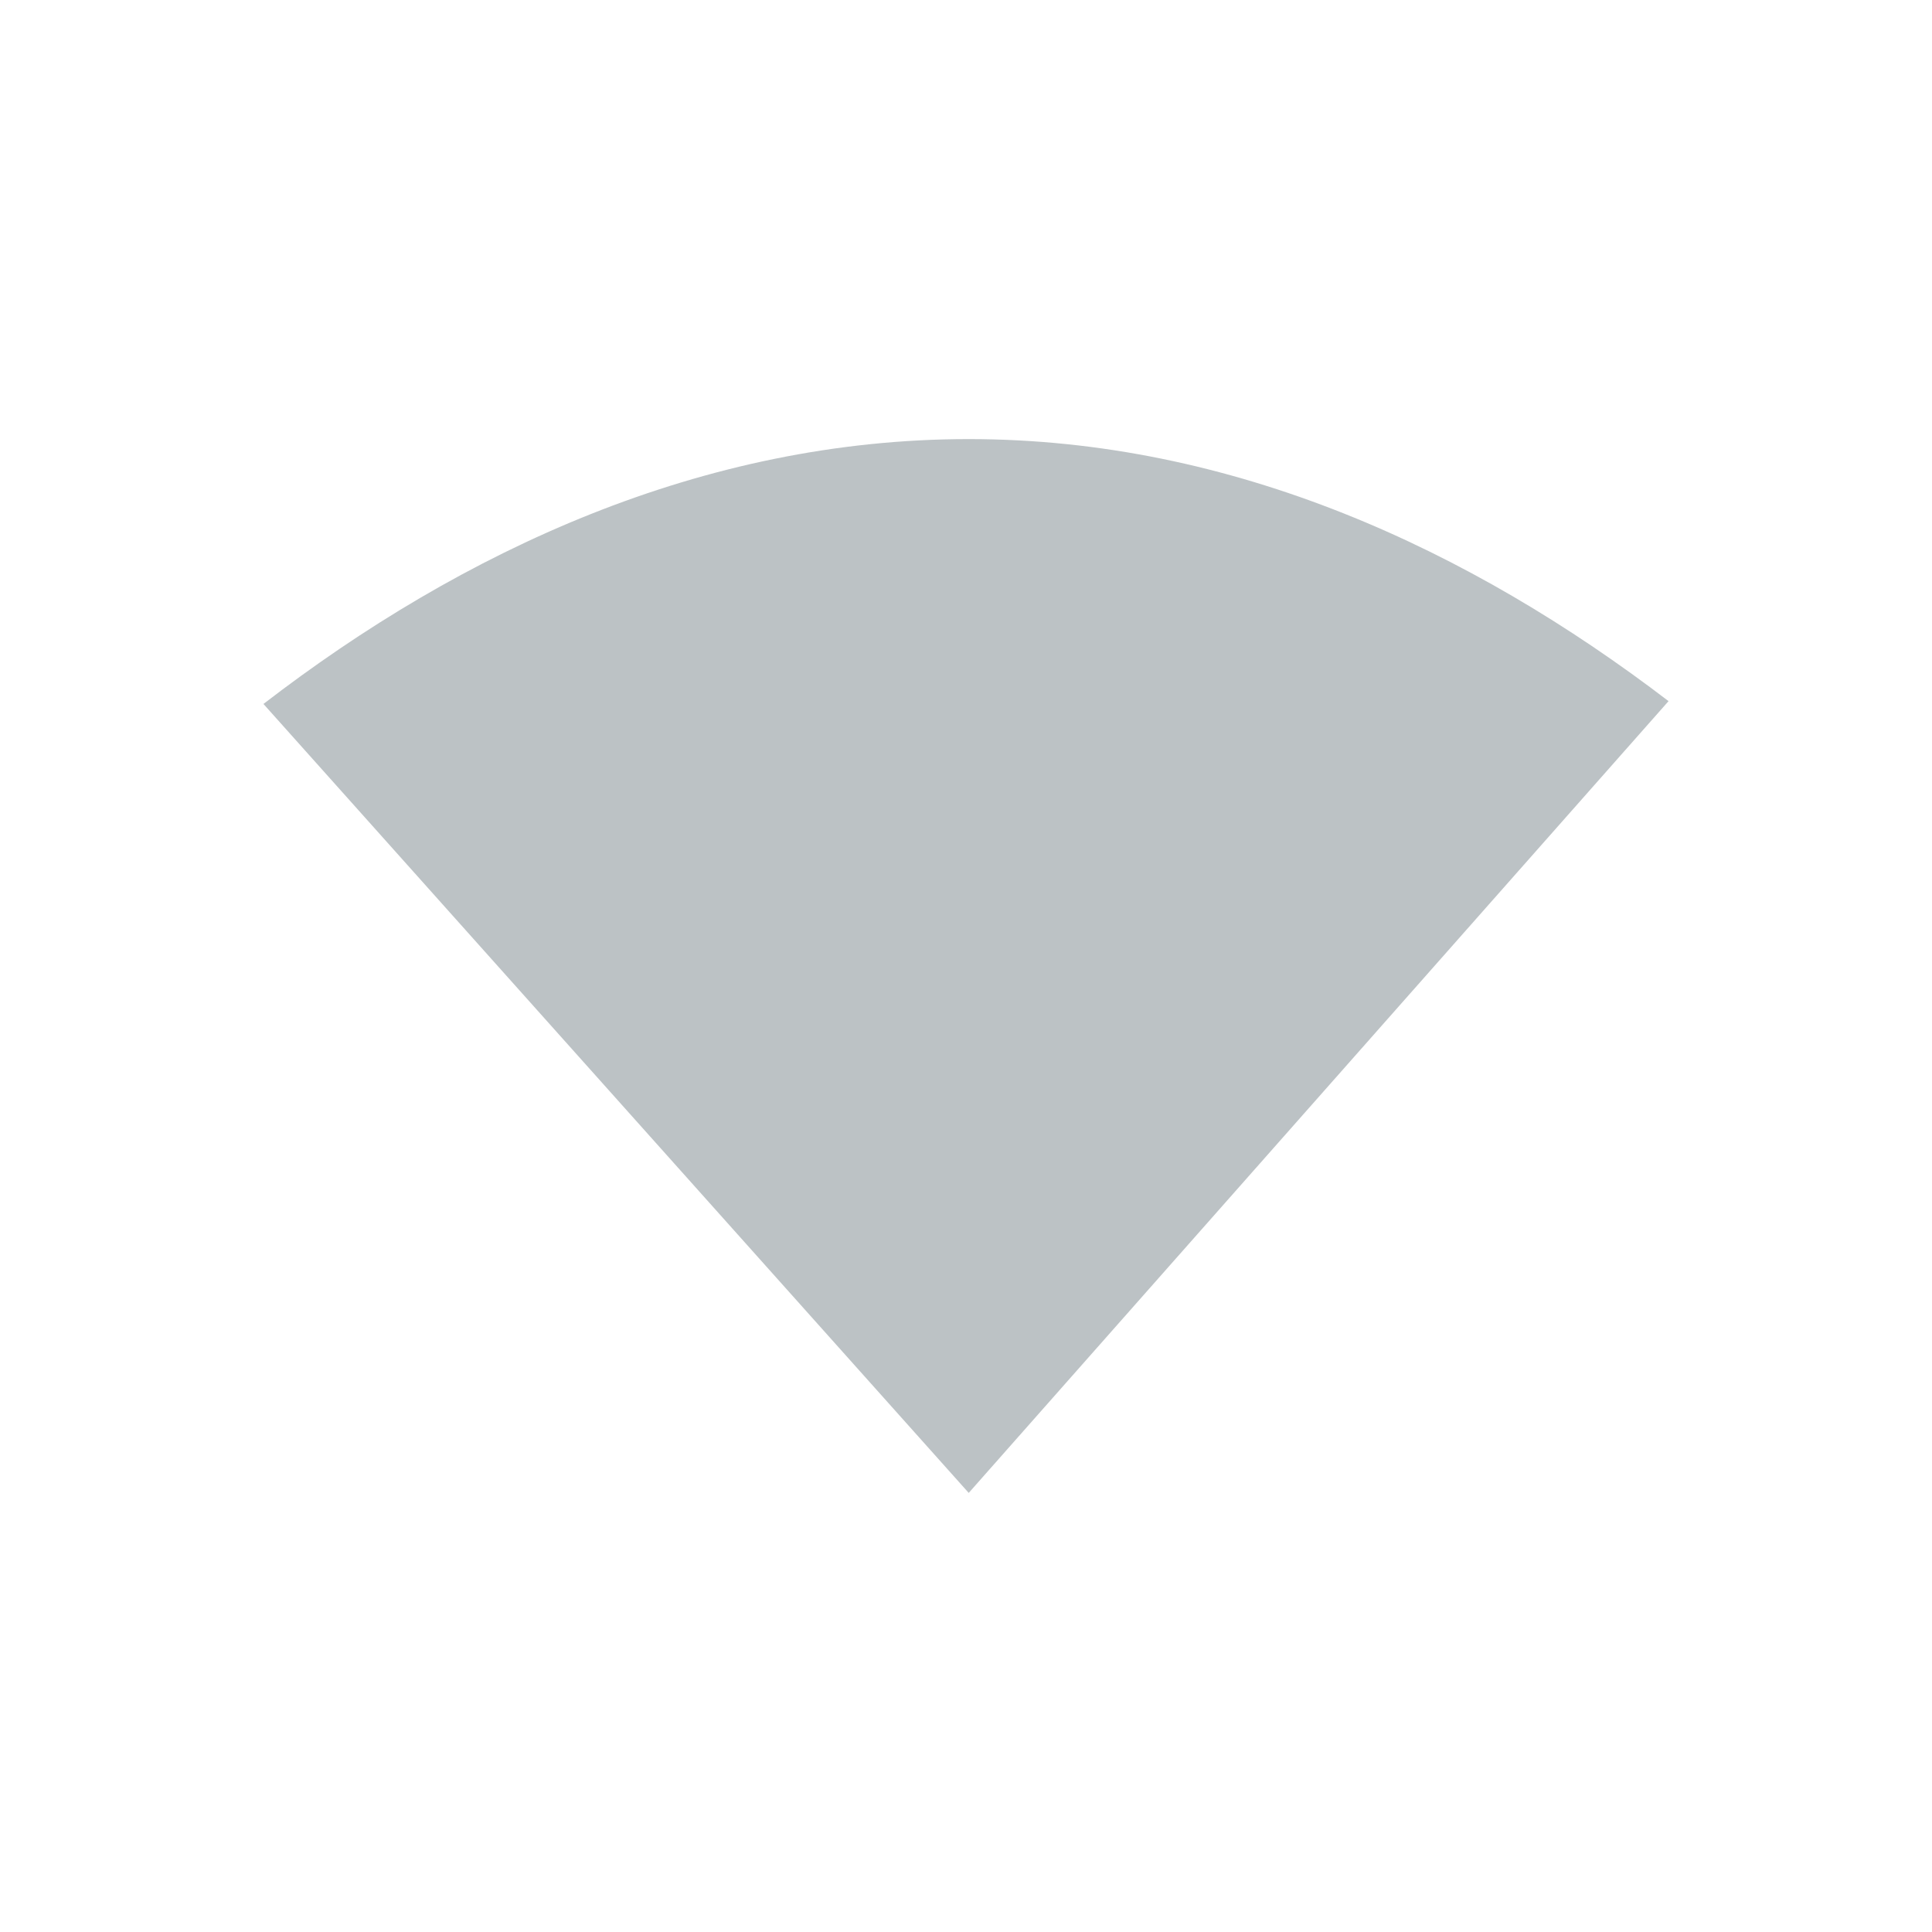 <svg xmlns="http://www.w3.org/2000/svg" width="22" height="22"><defs><style id="current-color-scheme" type="text/css"></style></defs><path d="M11.031 5C7.997 5 5.265 6.272 3 8.016L11.031 17 19 7.984C16.743 6.259 14.042 5 11.031 5z" fill="currentColor" opacity=".3" color="#1e333d"/></svg>
